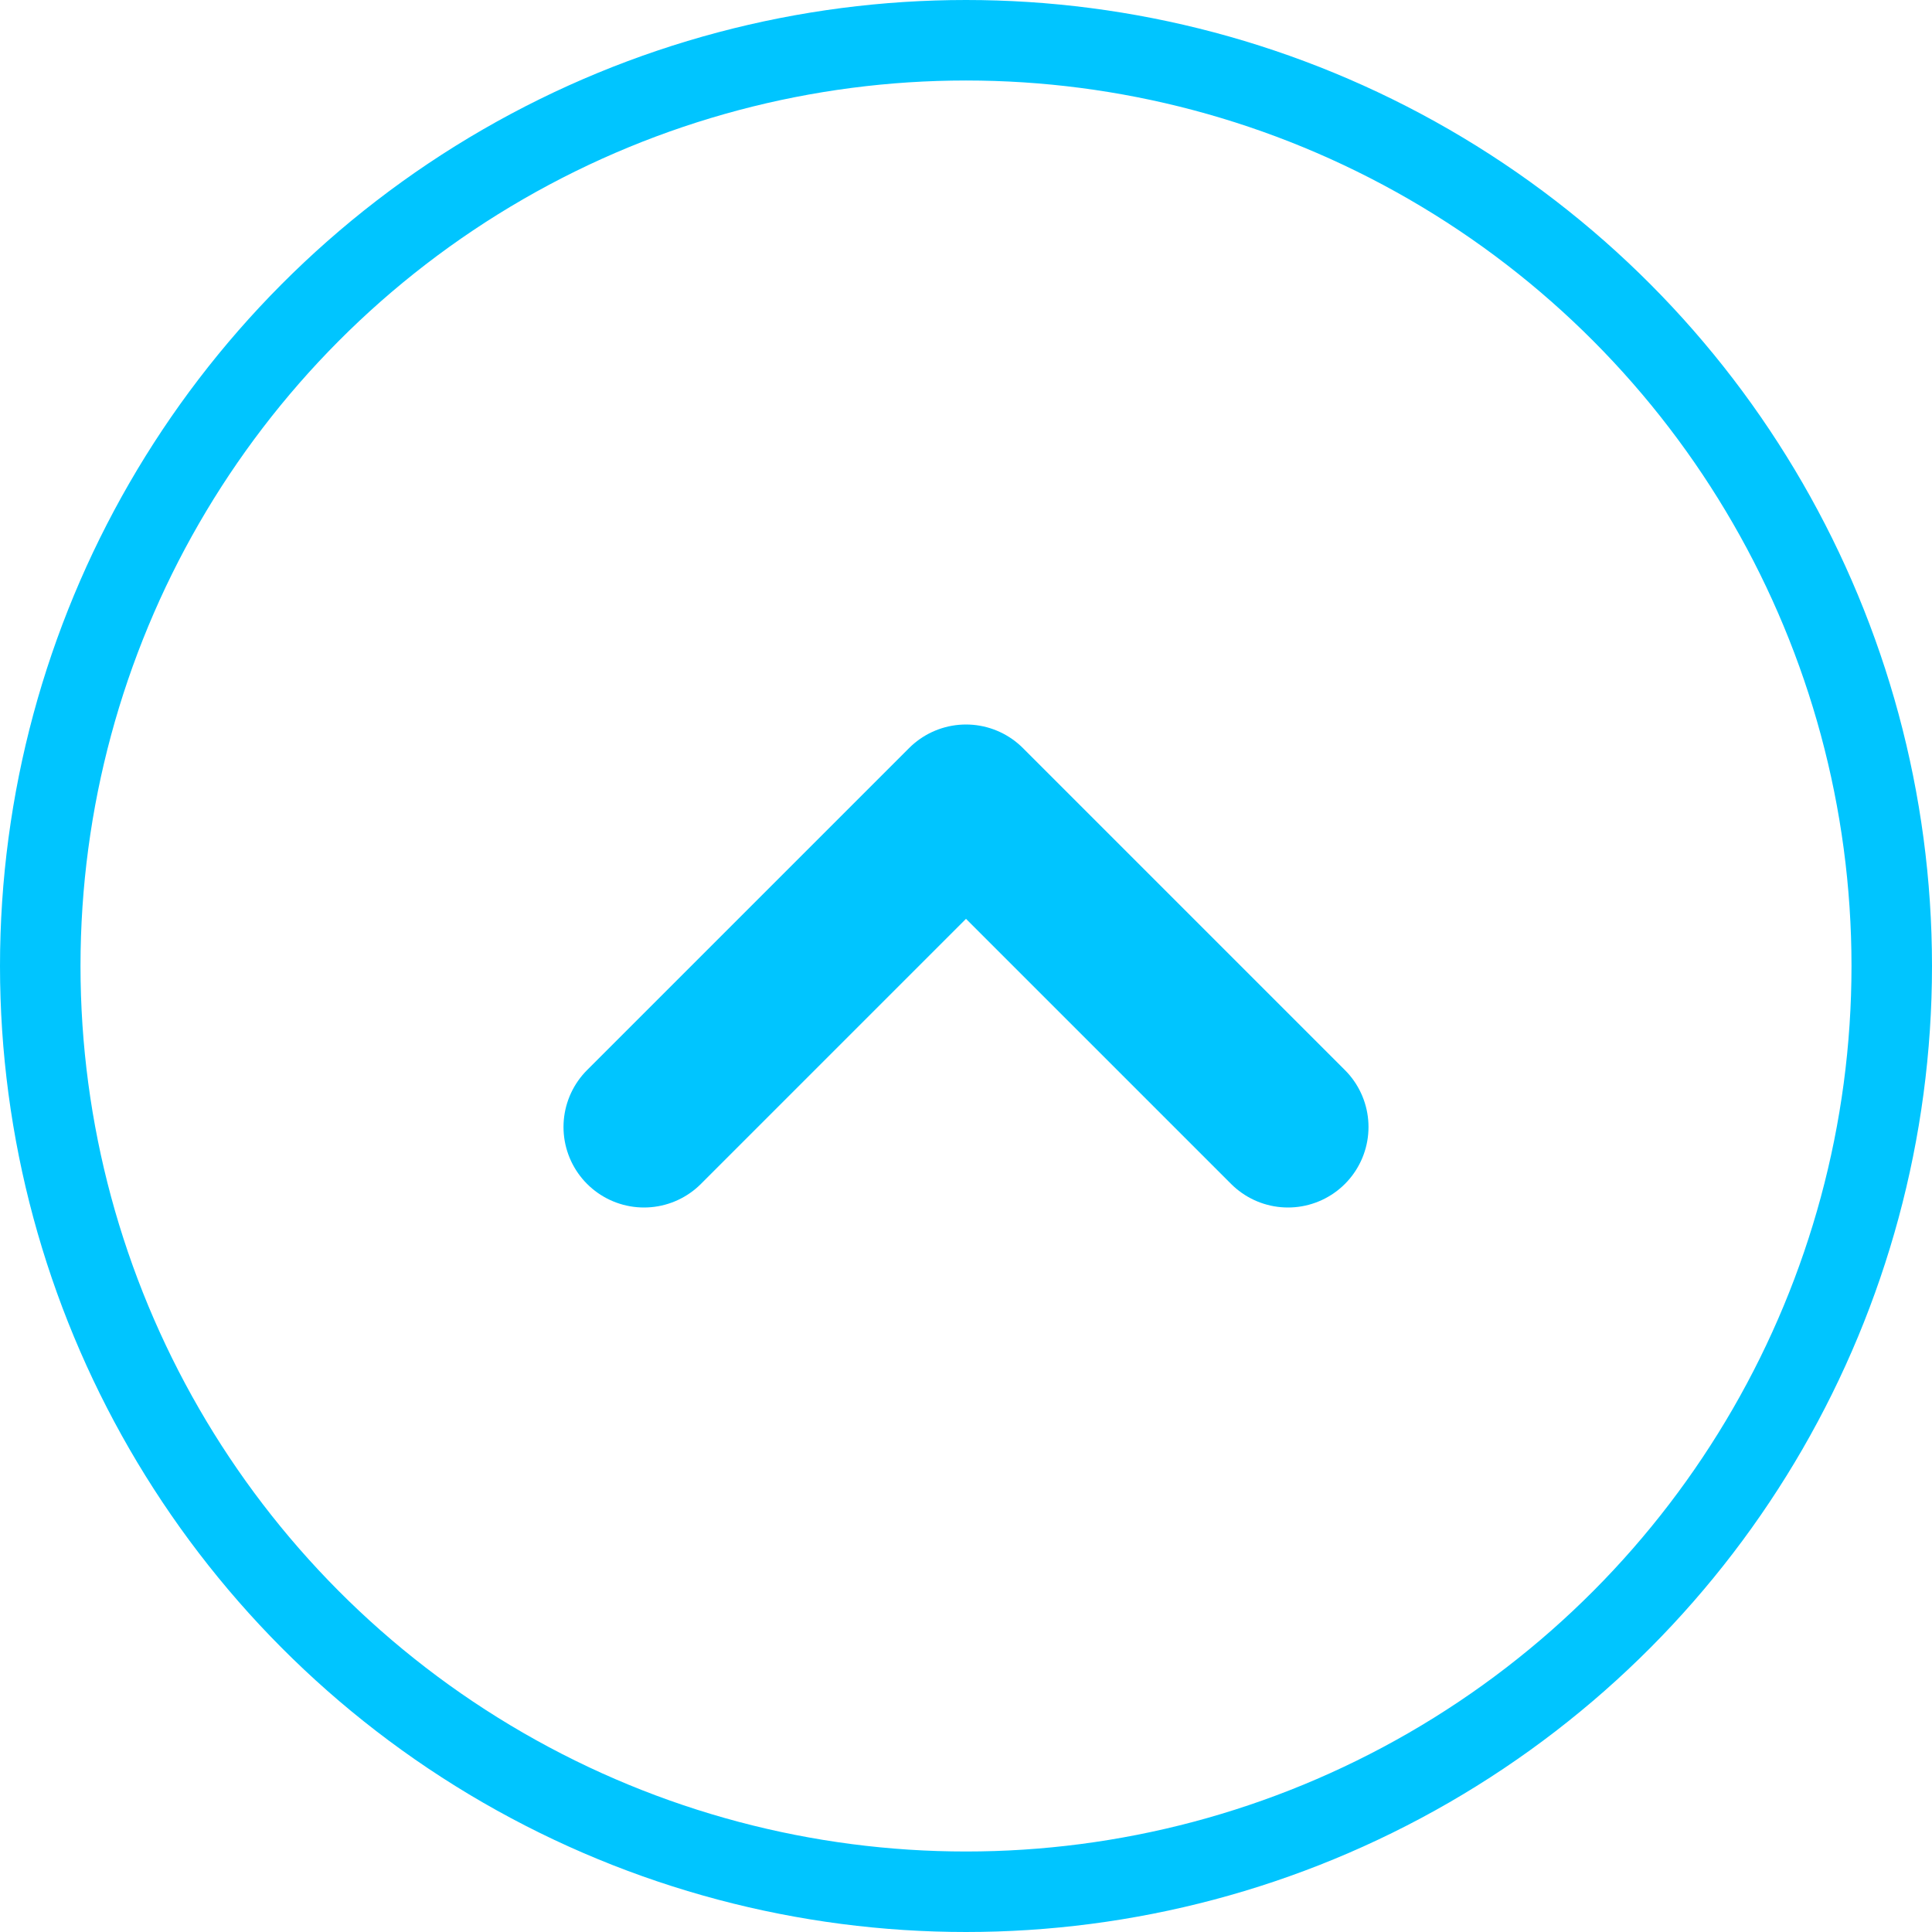 <svg width="24" height="24" viewBox="0 0 24 24" fill="none" xmlns="http://www.w3.org/2000/svg">
<circle cx="12" cy="12" r="11.5" stroke="#00C5FF"/>
<path d="M16 14L12 10L8 14" stroke="#00C5FF" stroke-width="2" stroke-linecap="round" stroke-linejoin="round"/>
</svg>
